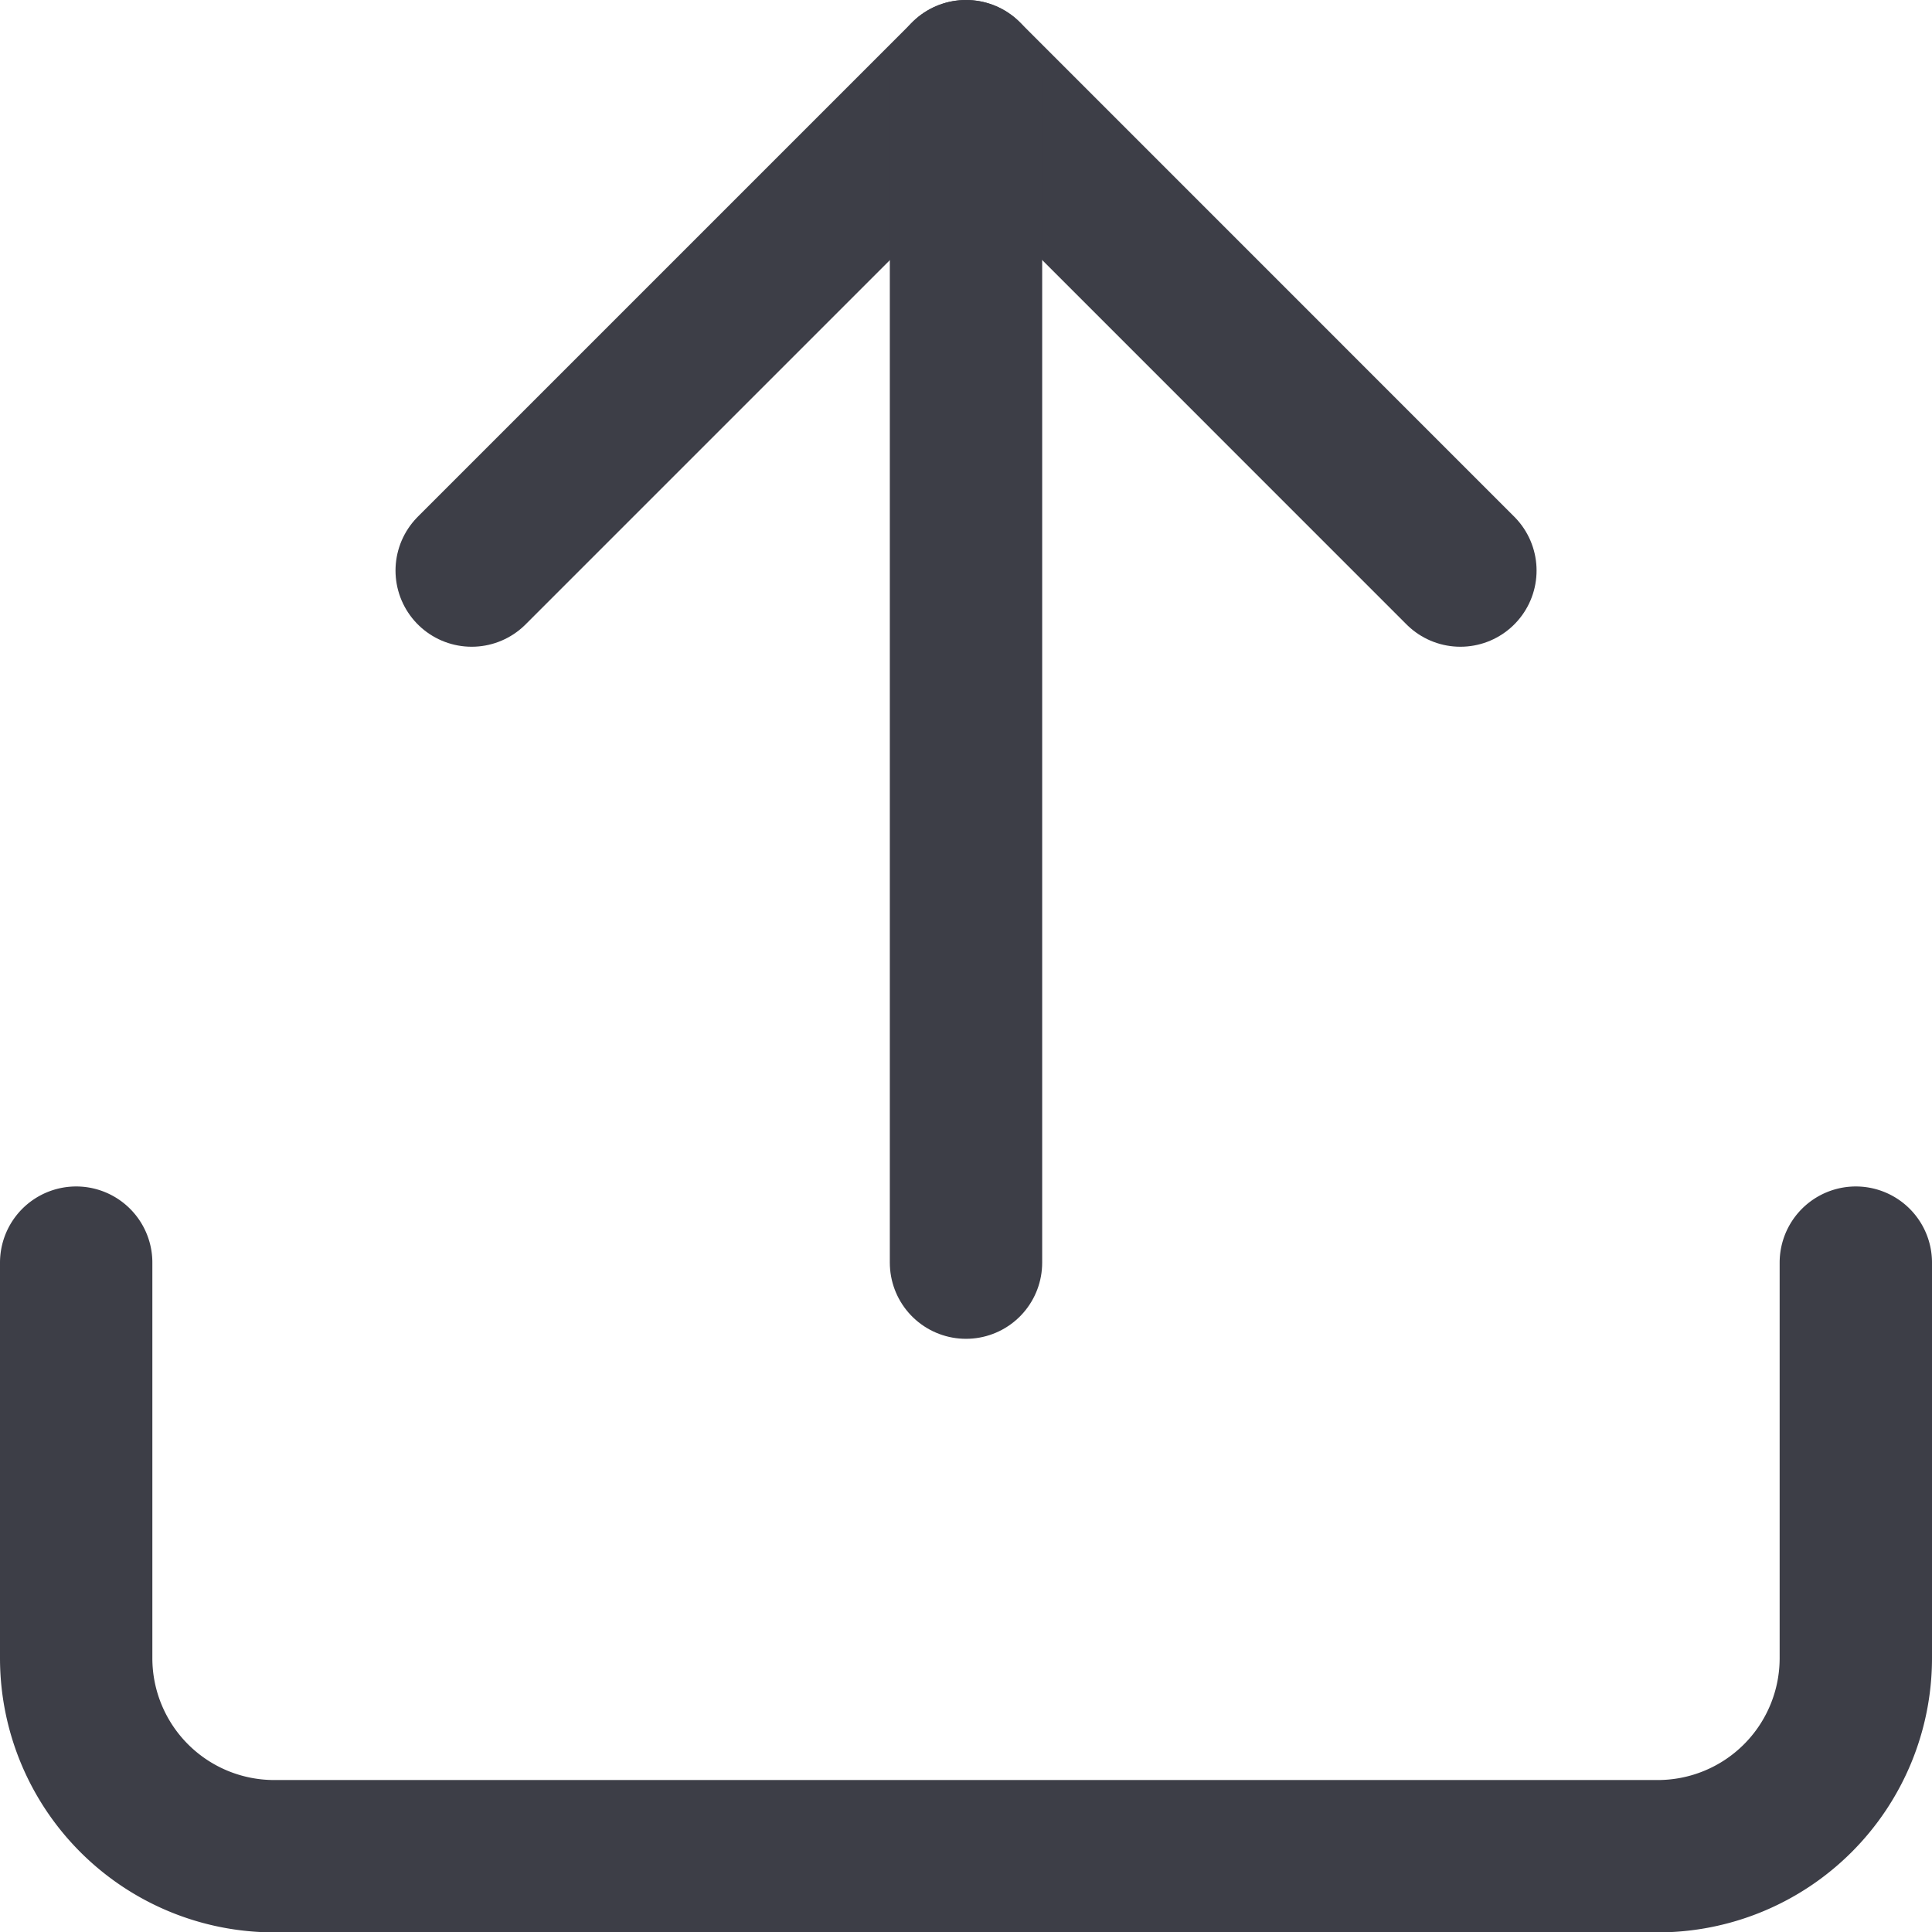 <svg xmlns="http://www.w3.org/2000/svg" width="25.362" height="25.362" viewBox="0 0 25.362 25.362"><g transform="translate(1 1)"><path d="M27.862,22.5v5.192a2.6,2.6,0,0,1-2.6,2.6H7.1a2.6,2.6,0,0,1-2.6-2.6V22.5" transform="translate(-4.5 -6.925)" fill="none" stroke="#3d3e47" stroke-linecap="round" stroke-linejoin="round" stroke-width="2"/><path d="M23.479,10.99,16.99,4.5,10.5,10.99" transform="translate(-5.308 -4.5)" fill="none" stroke="#3d3e47" stroke-linecap="round" stroke-linejoin="round" stroke-width="2"/><path d="M18,4.5V20.075" transform="translate(-6.319 -4.5)" fill="none" stroke="#3d3e47" stroke-linecap="round" stroke-linejoin="round" stroke-width="2"/></g></svg>
